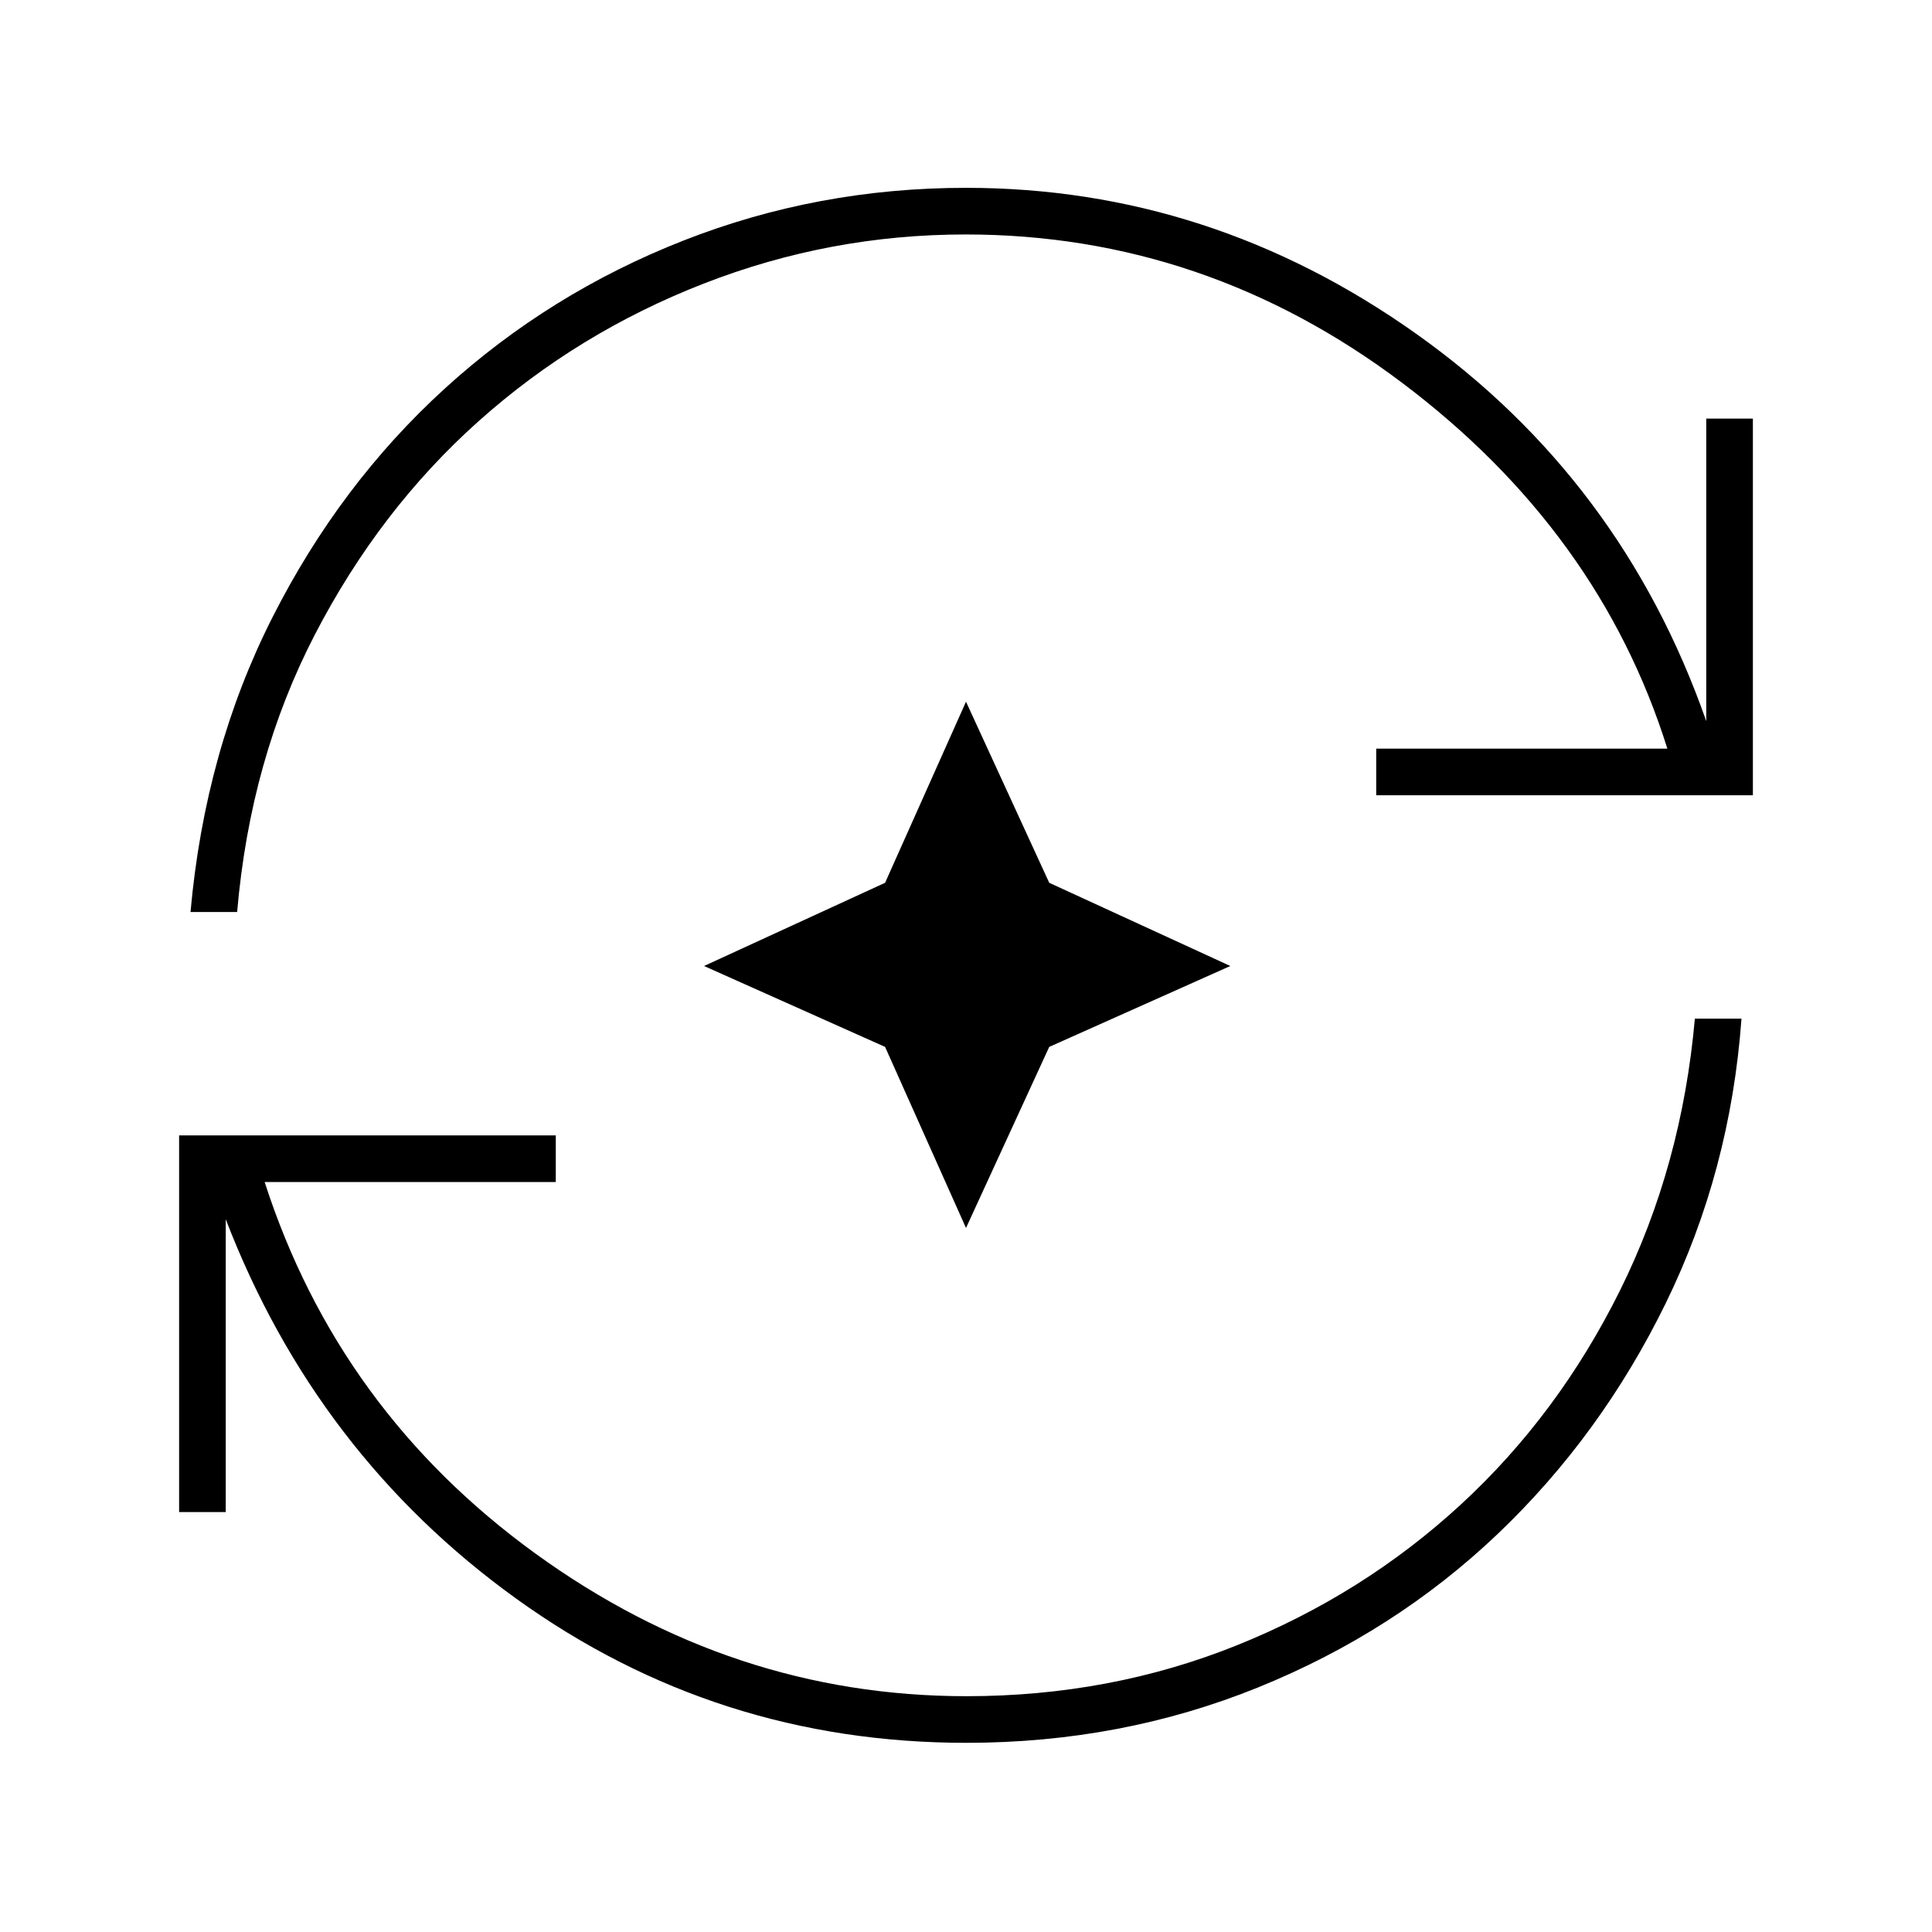 <svg xmlns="http://www.w3.org/2000/svg" height="40" viewBox="0 96 960 960" width="40"><path d="M480.13 962Q356 962 256.583 890.417q-99.417-71.584-144.417-188.584v145.5H89V660.167h187.167v23.166H131.5Q168.166 797 266 867.917q97.833 70.916 214.222 70.916 71.445 0 134.265-25.25 62.82-25.25 111.35-69.95 48.53-44.7 79.18-106.5 30.65-61.8 37.15-134.966h23.166q-5.5 75.735-37.666 141.451-32.167 65.715-83.447 114.561-51.281 48.845-119.195 76.333Q557.111 962 480.13 962ZM94.667 549.167q7.166-80.167 40.706-146.393 33.54-66.226 85.614-113.679 52.074-47.452 118.73-73.607t140.265-26.155q121.518 0 223.685 72.5 102.166 72.5 144.166 192.5V304H871v187.167H683.833V468H828.5q-33.833-108-131.75-181.75T479.778 212.5q-67.445 0-130.111 24.417Q287 261.333 237.812 305.284q-49.189 43.95-81.334 106-32.145 62.049-38.645 137.883H94.667Zm385.333 157-40.202-89.965L349.833 576l89.965-41.352L480 444.667l41.352 89.981L611.333 576l-89.981 40.202L480 706.167Z"/></svg>